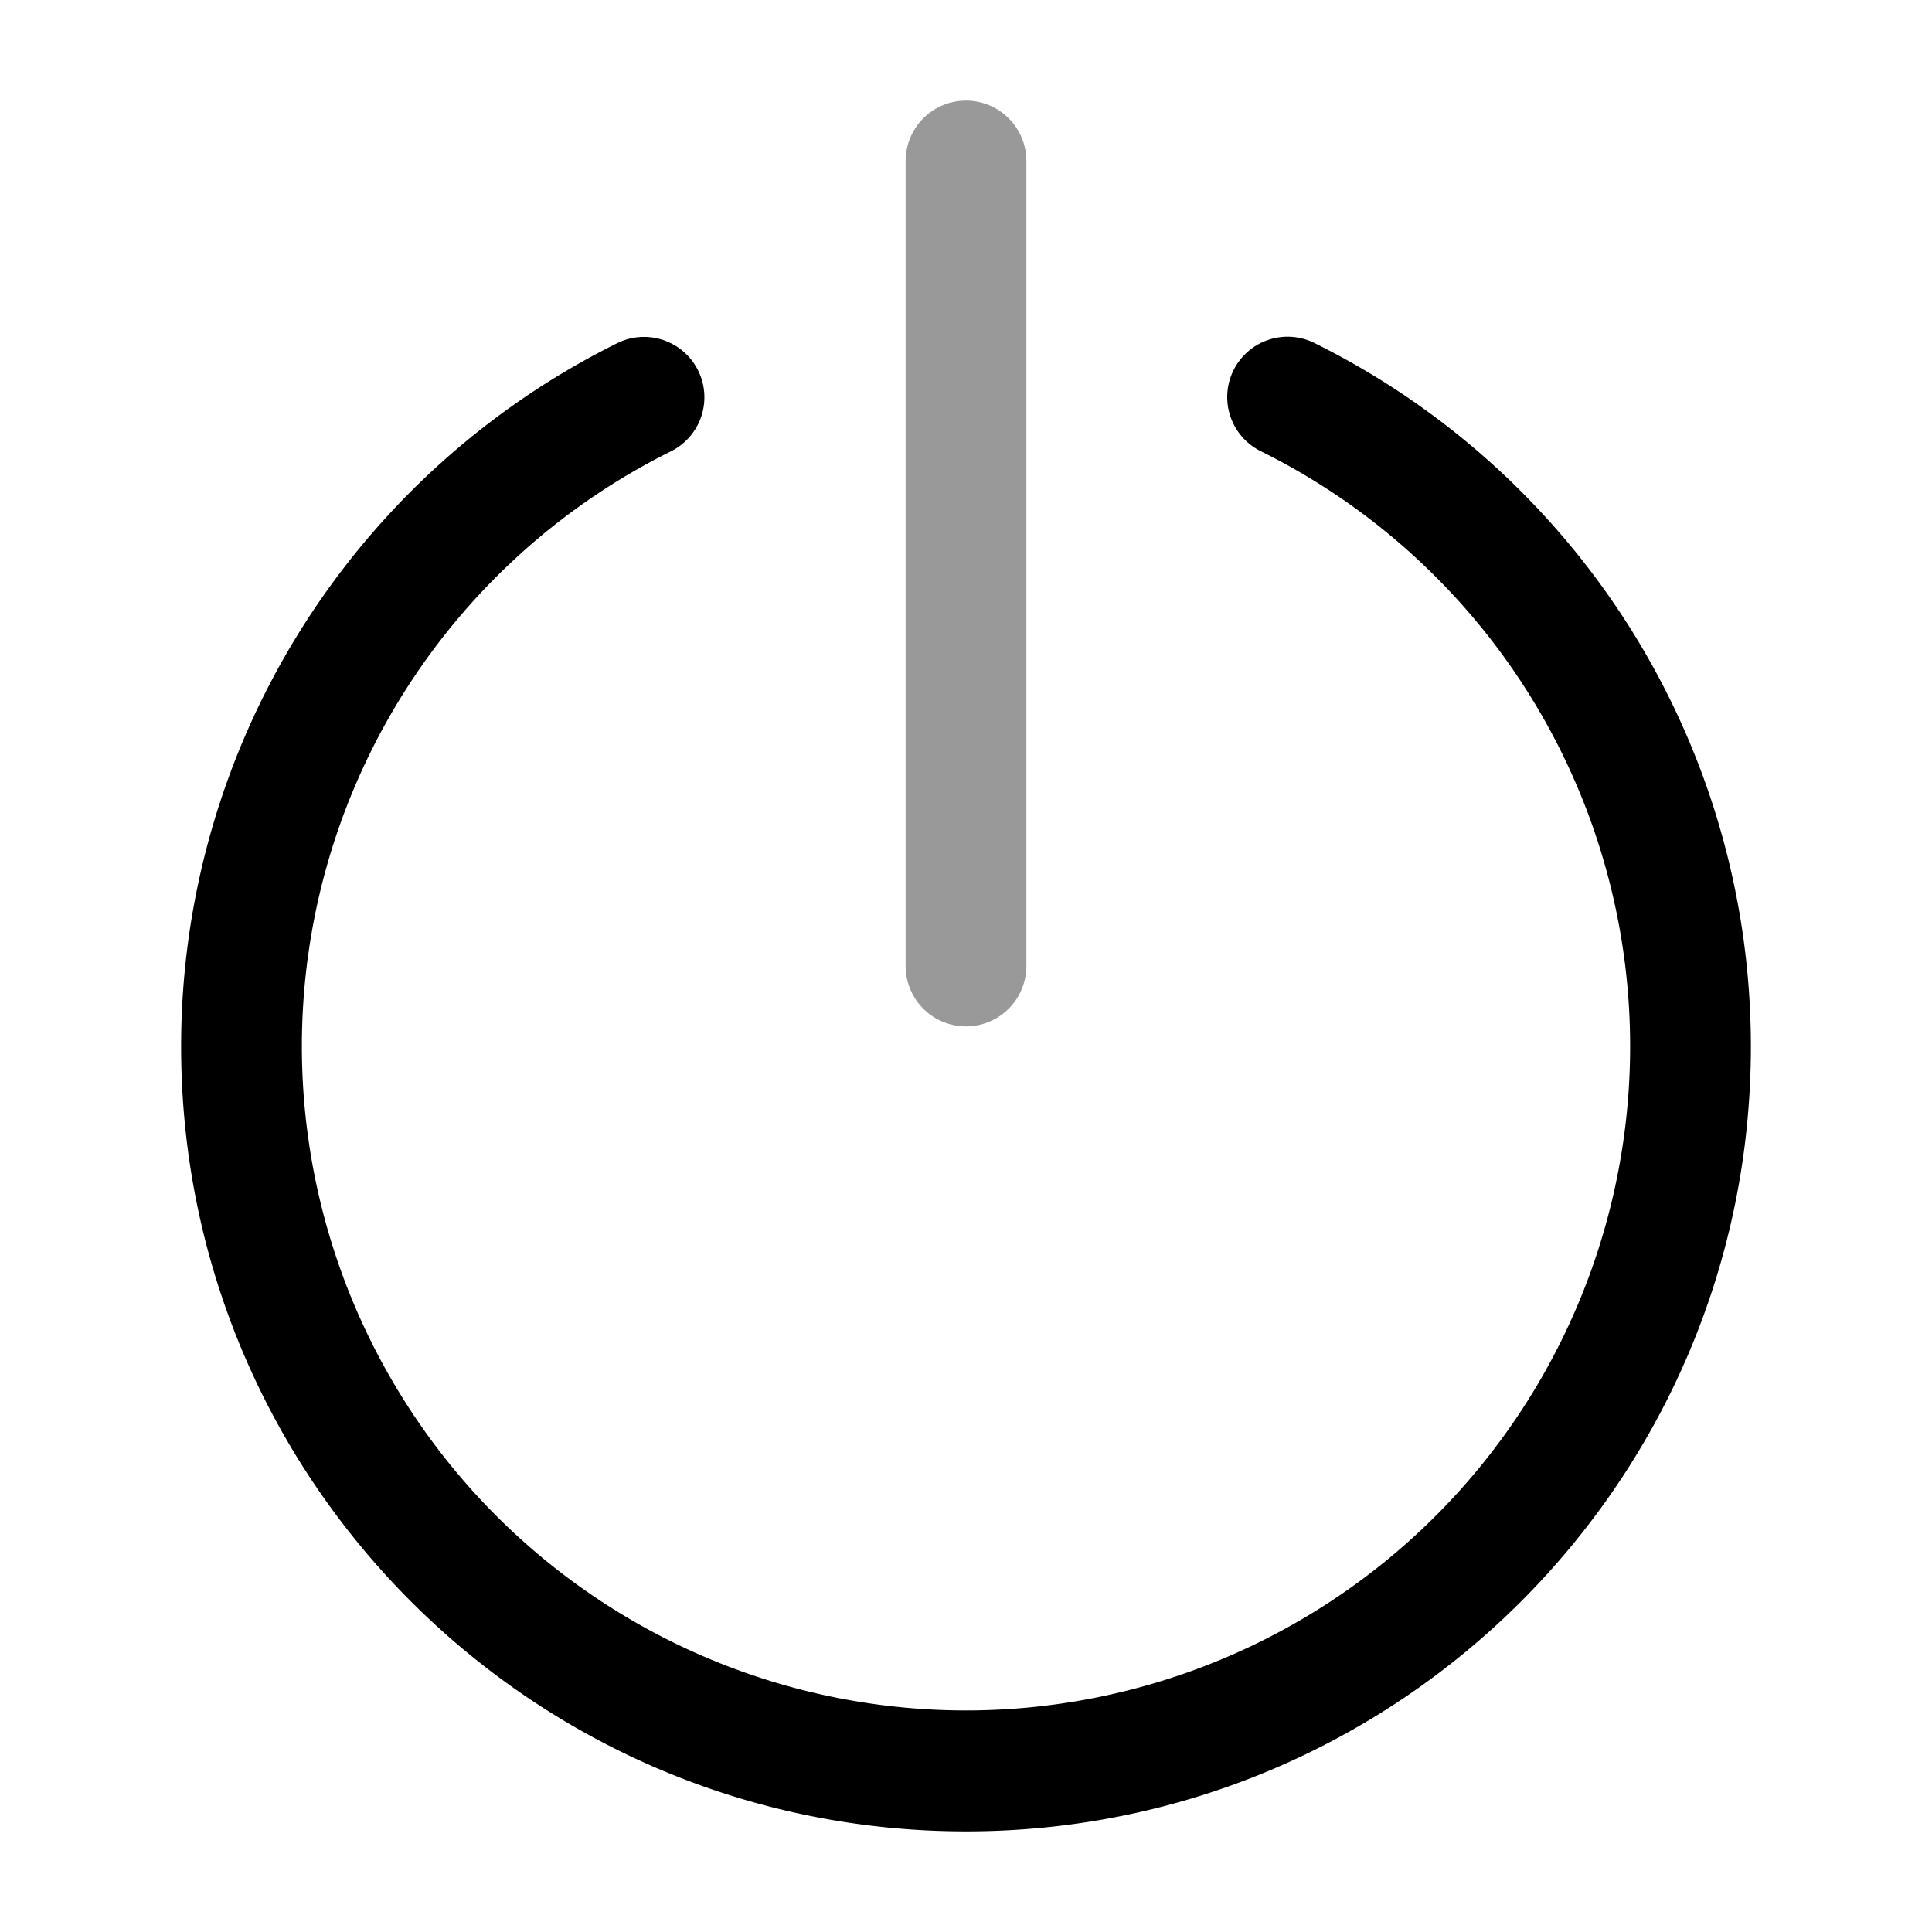 <svg xmlns="http://www.w3.org/2000/svg" width="24" height="24" fill="currentColor" viewBox="0 0 24 24">
  <path fill-rule="evenodd" d="M12 1.25a.75.75 0 01.75.75v10a.75.75 0 01-1.5 0V2a.75.75 0 01.75-.75z" opacity=".4"/>
  <path fill-rule="evenodd" d="M8.672 4.602a.75.75 0 01-.338 1.005 8.25 8.25 0 107.332 0 .75.75 0 11.668-1.343A9.75 9.75 0 0121.75 13c0 5.385-4.365 9.75-9.75 9.75S2.25 18.385 2.25 13a9.75 9.75 0 015.416-8.736.75.75 0 011.006.338z"/>
</svg>

